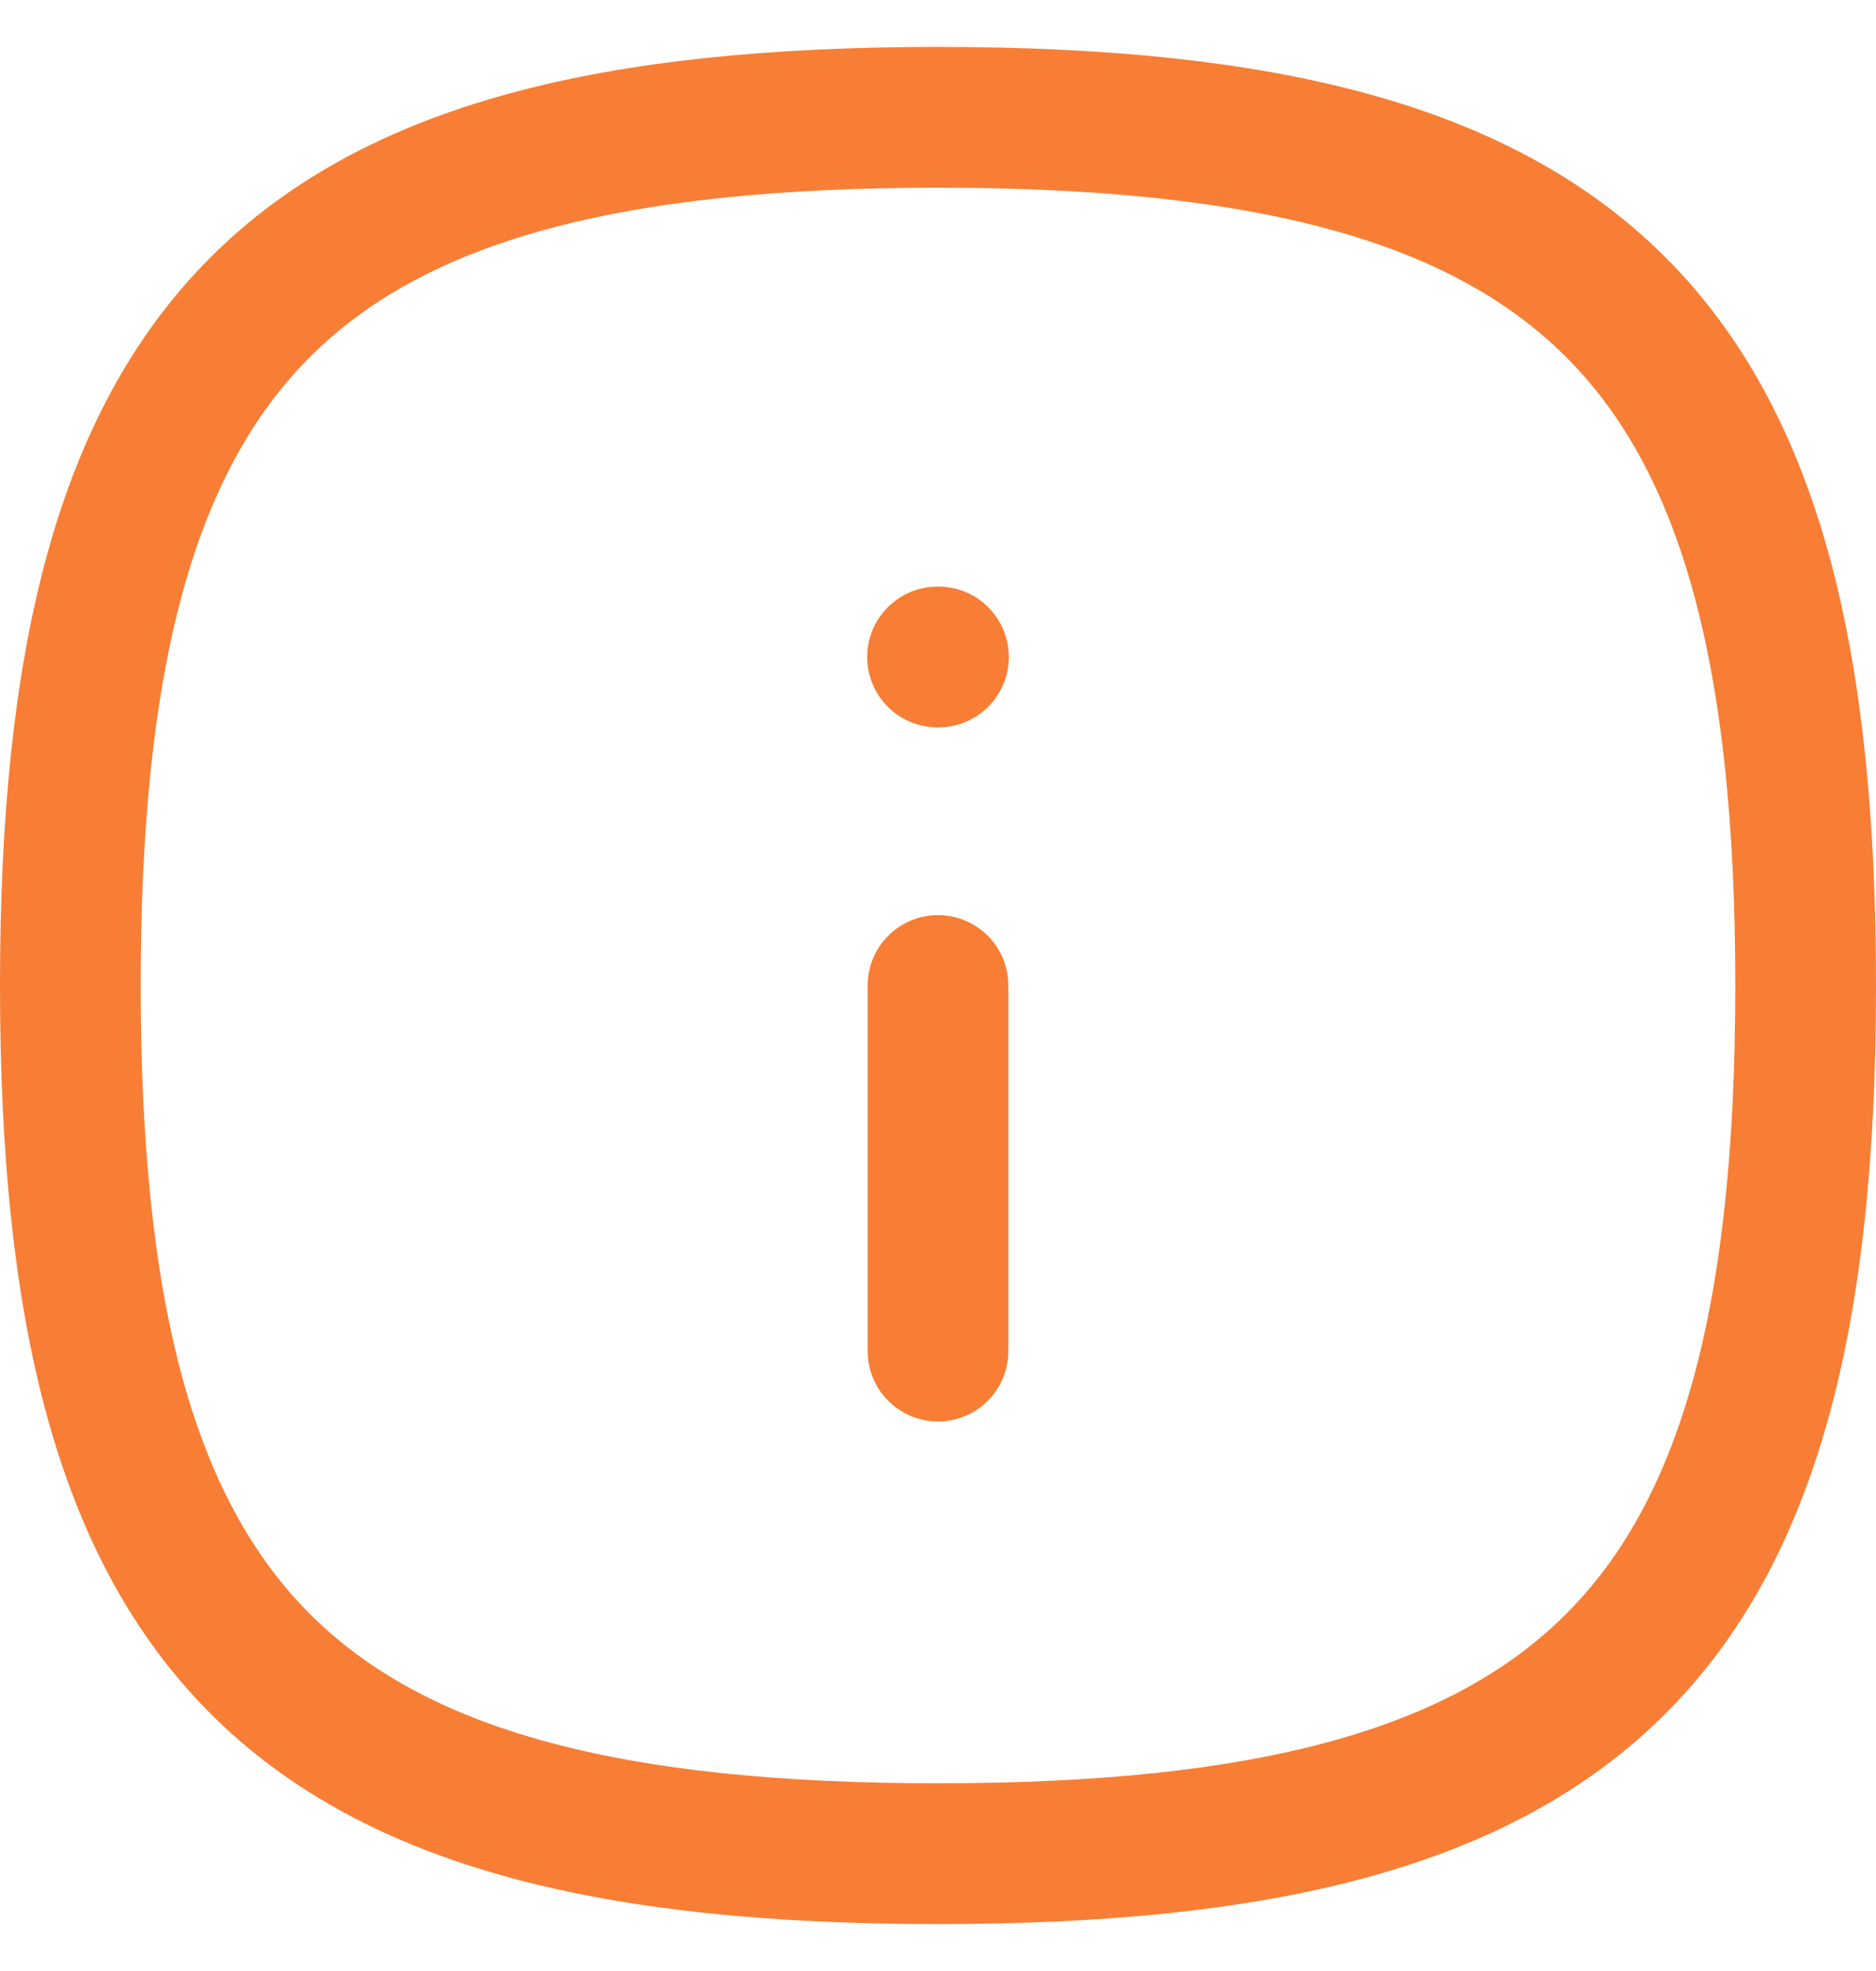 <svg width="20" height="21" viewBox="0 0 20 21" fill="none" xmlns="http://www.w3.org/2000/svg">
<path fill-rule="evenodd" clip-rule="evenodd" d="M19.25 10.5C19.25 17.437 16.937 19.75 10 19.75C3.063 19.75 0.75 17.437 0.75 10.5C0.75 3.563 3.063 1.25 10 1.25C16.937 1.25 19.25 3.563 19.25 10.5Z" stroke="#F77E34" stroke-width="1.5" stroke-linecap="round" stroke-linejoin="round"/>
<path d="M10 14.395V10.5" stroke="#F77E34" stroke-width="1.5" stroke-linecap="round" stroke-linejoin="round"/>
<path d="M10.005 7H9.995" stroke="#F77E34" stroke-width="1.5" stroke-linecap="round" stroke-linejoin="round"/>
</svg>
